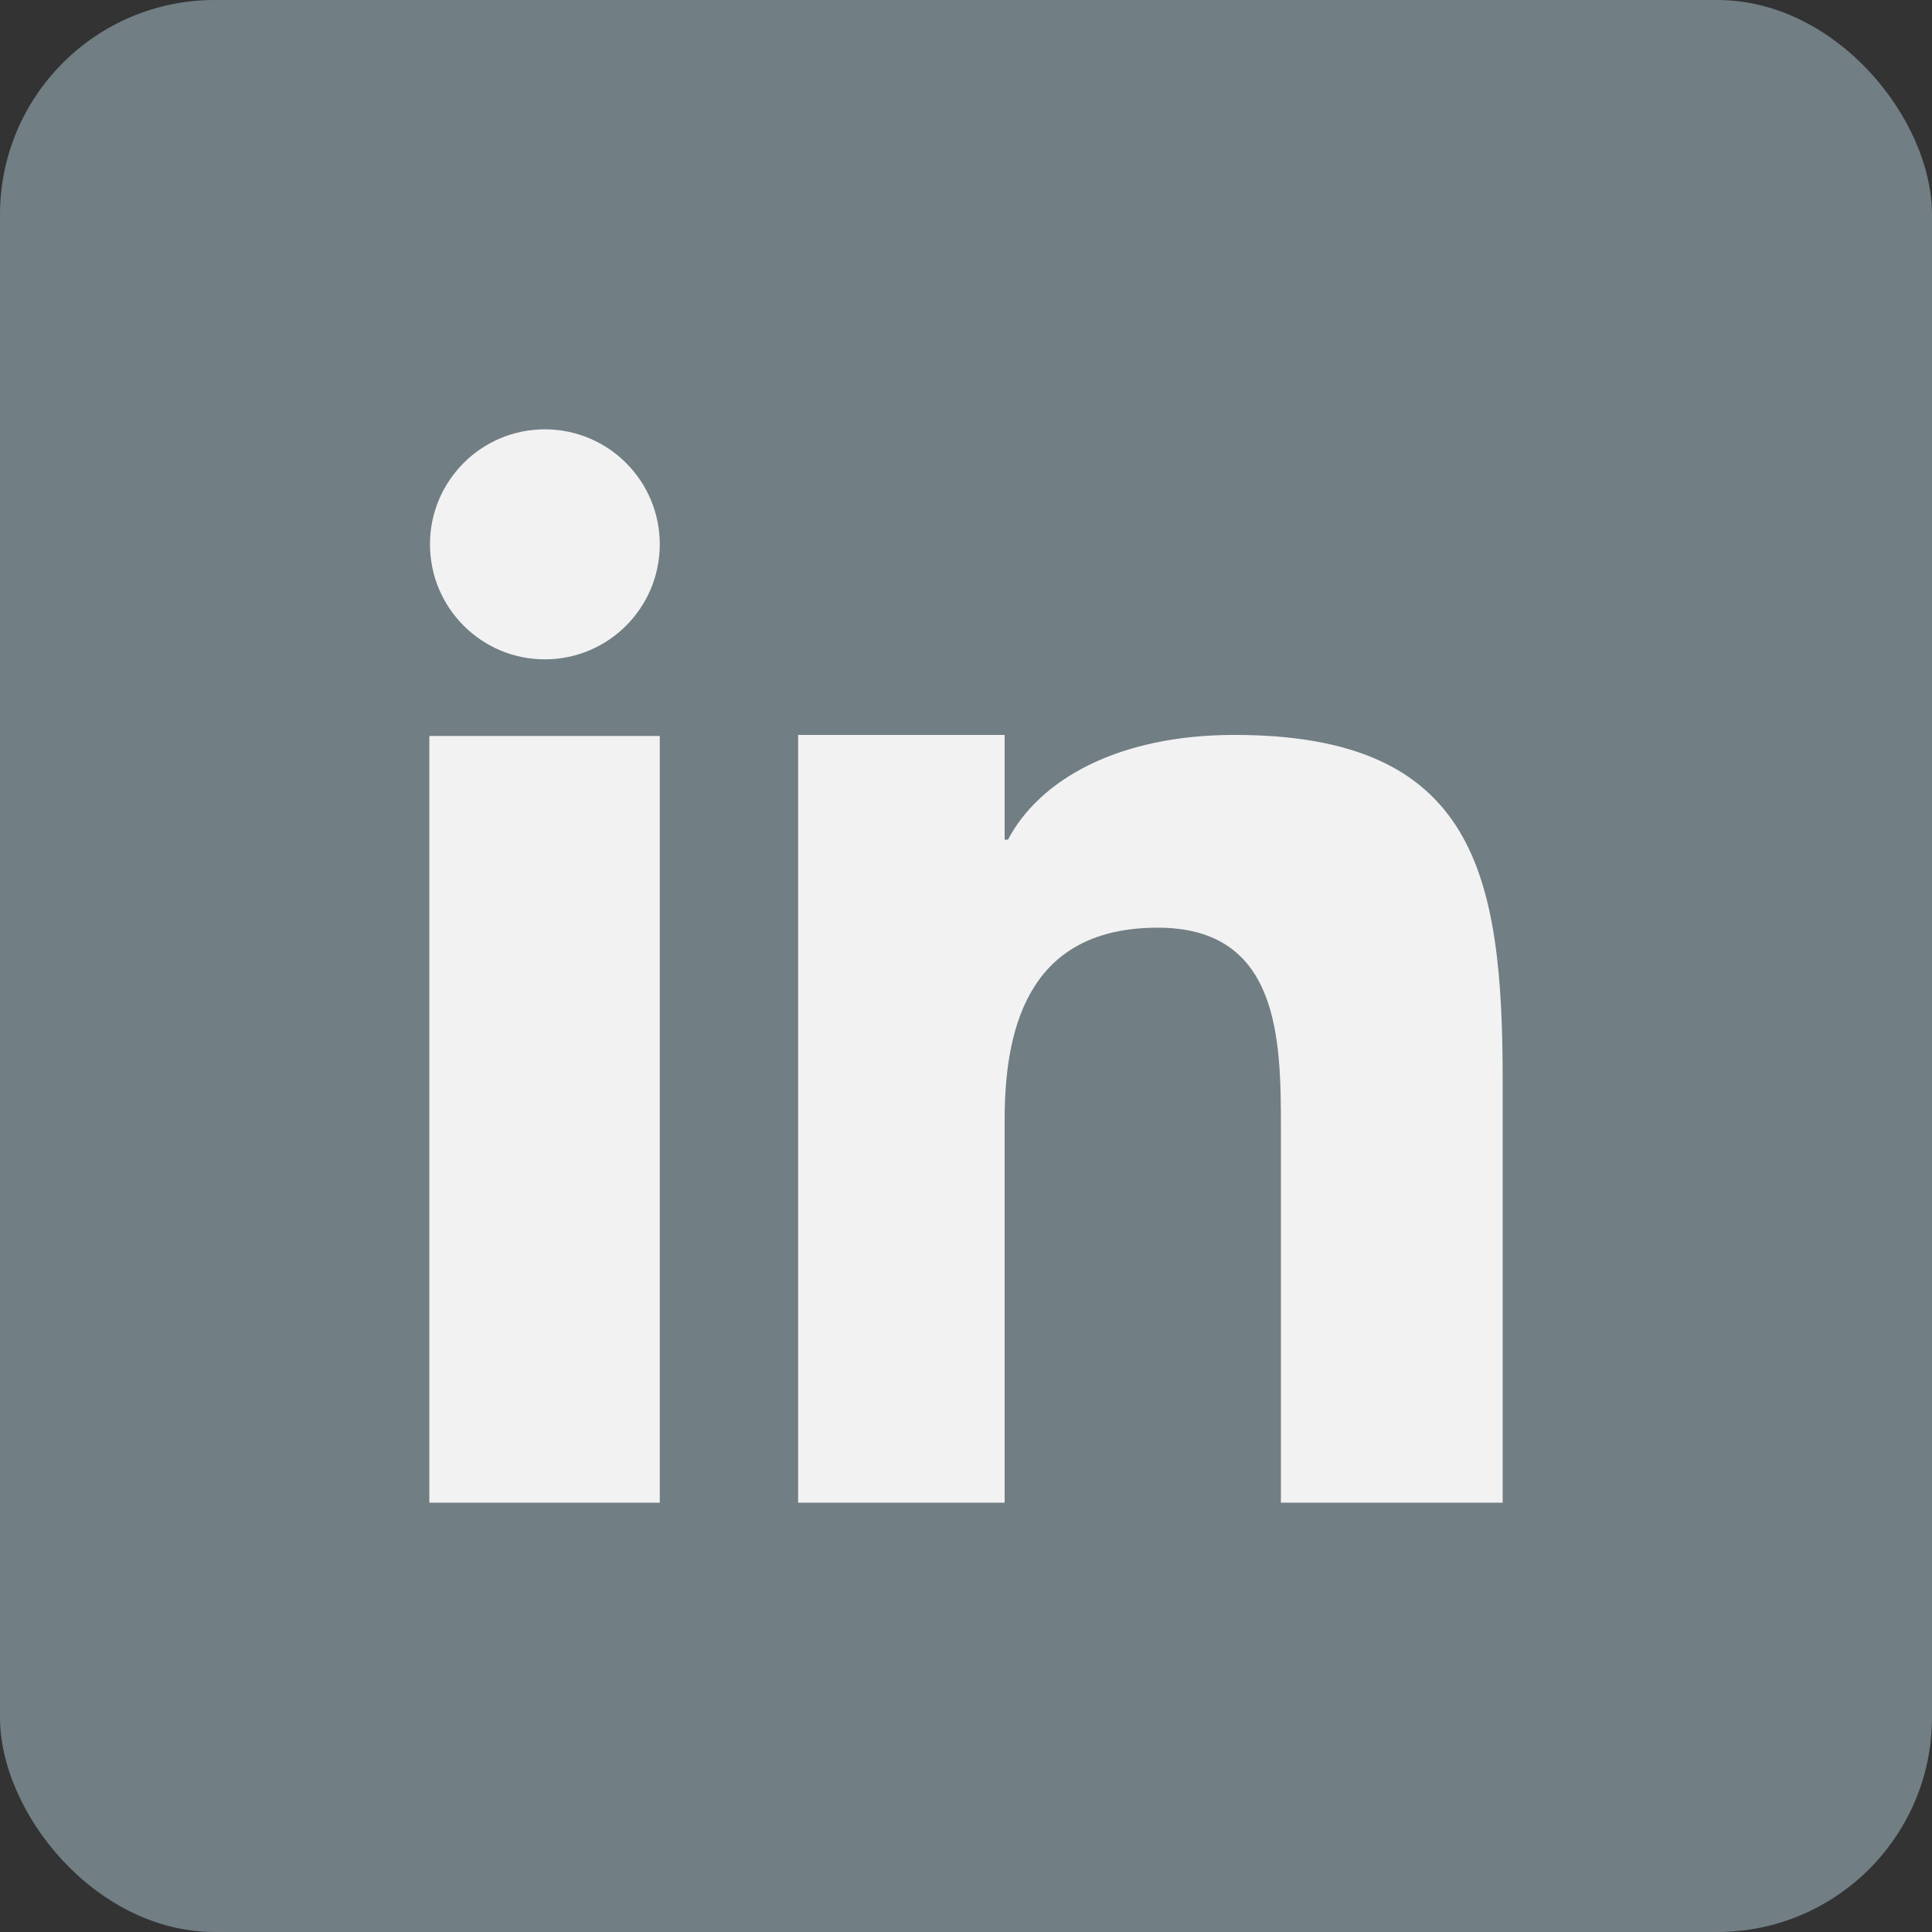 <svg width="18" height="18" viewBox="0 0 18 18" fill="none" xmlns="http://www.w3.org/2000/svg">
<rect x="0" y="0" width="18" height="18" fill="#333333" stroke="none"/>
<rect width="18" height="18" rx="2" fill="#717E84"/>
<path d="M6.147 14H4V6.857H6.147V14ZM11.934 14V10.518C11.934 9.688 11.925 8.643 10.787 8.643C9.633 8.643 9.36 9.496 9.36 10.429V14H7.436V6.847H9.36V7.823H9.391C9.687 7.261 10.421 6.847 11.501 6.847C13.748 6.847 14 8.148 14 10.071V14H11.934Z" fill="#F2F2F2"/>
<path d="M6.147 5.071C6.147 5.663 5.668 6.143 5.076 6.143C4.485 6.143 4.006 5.663 4.006 5.071C4.006 4.48 4.485 4 5.076 4C5.668 4 6.147 4.48 6.147 5.071Z" fill="#F2F2F2"/>
</svg>
